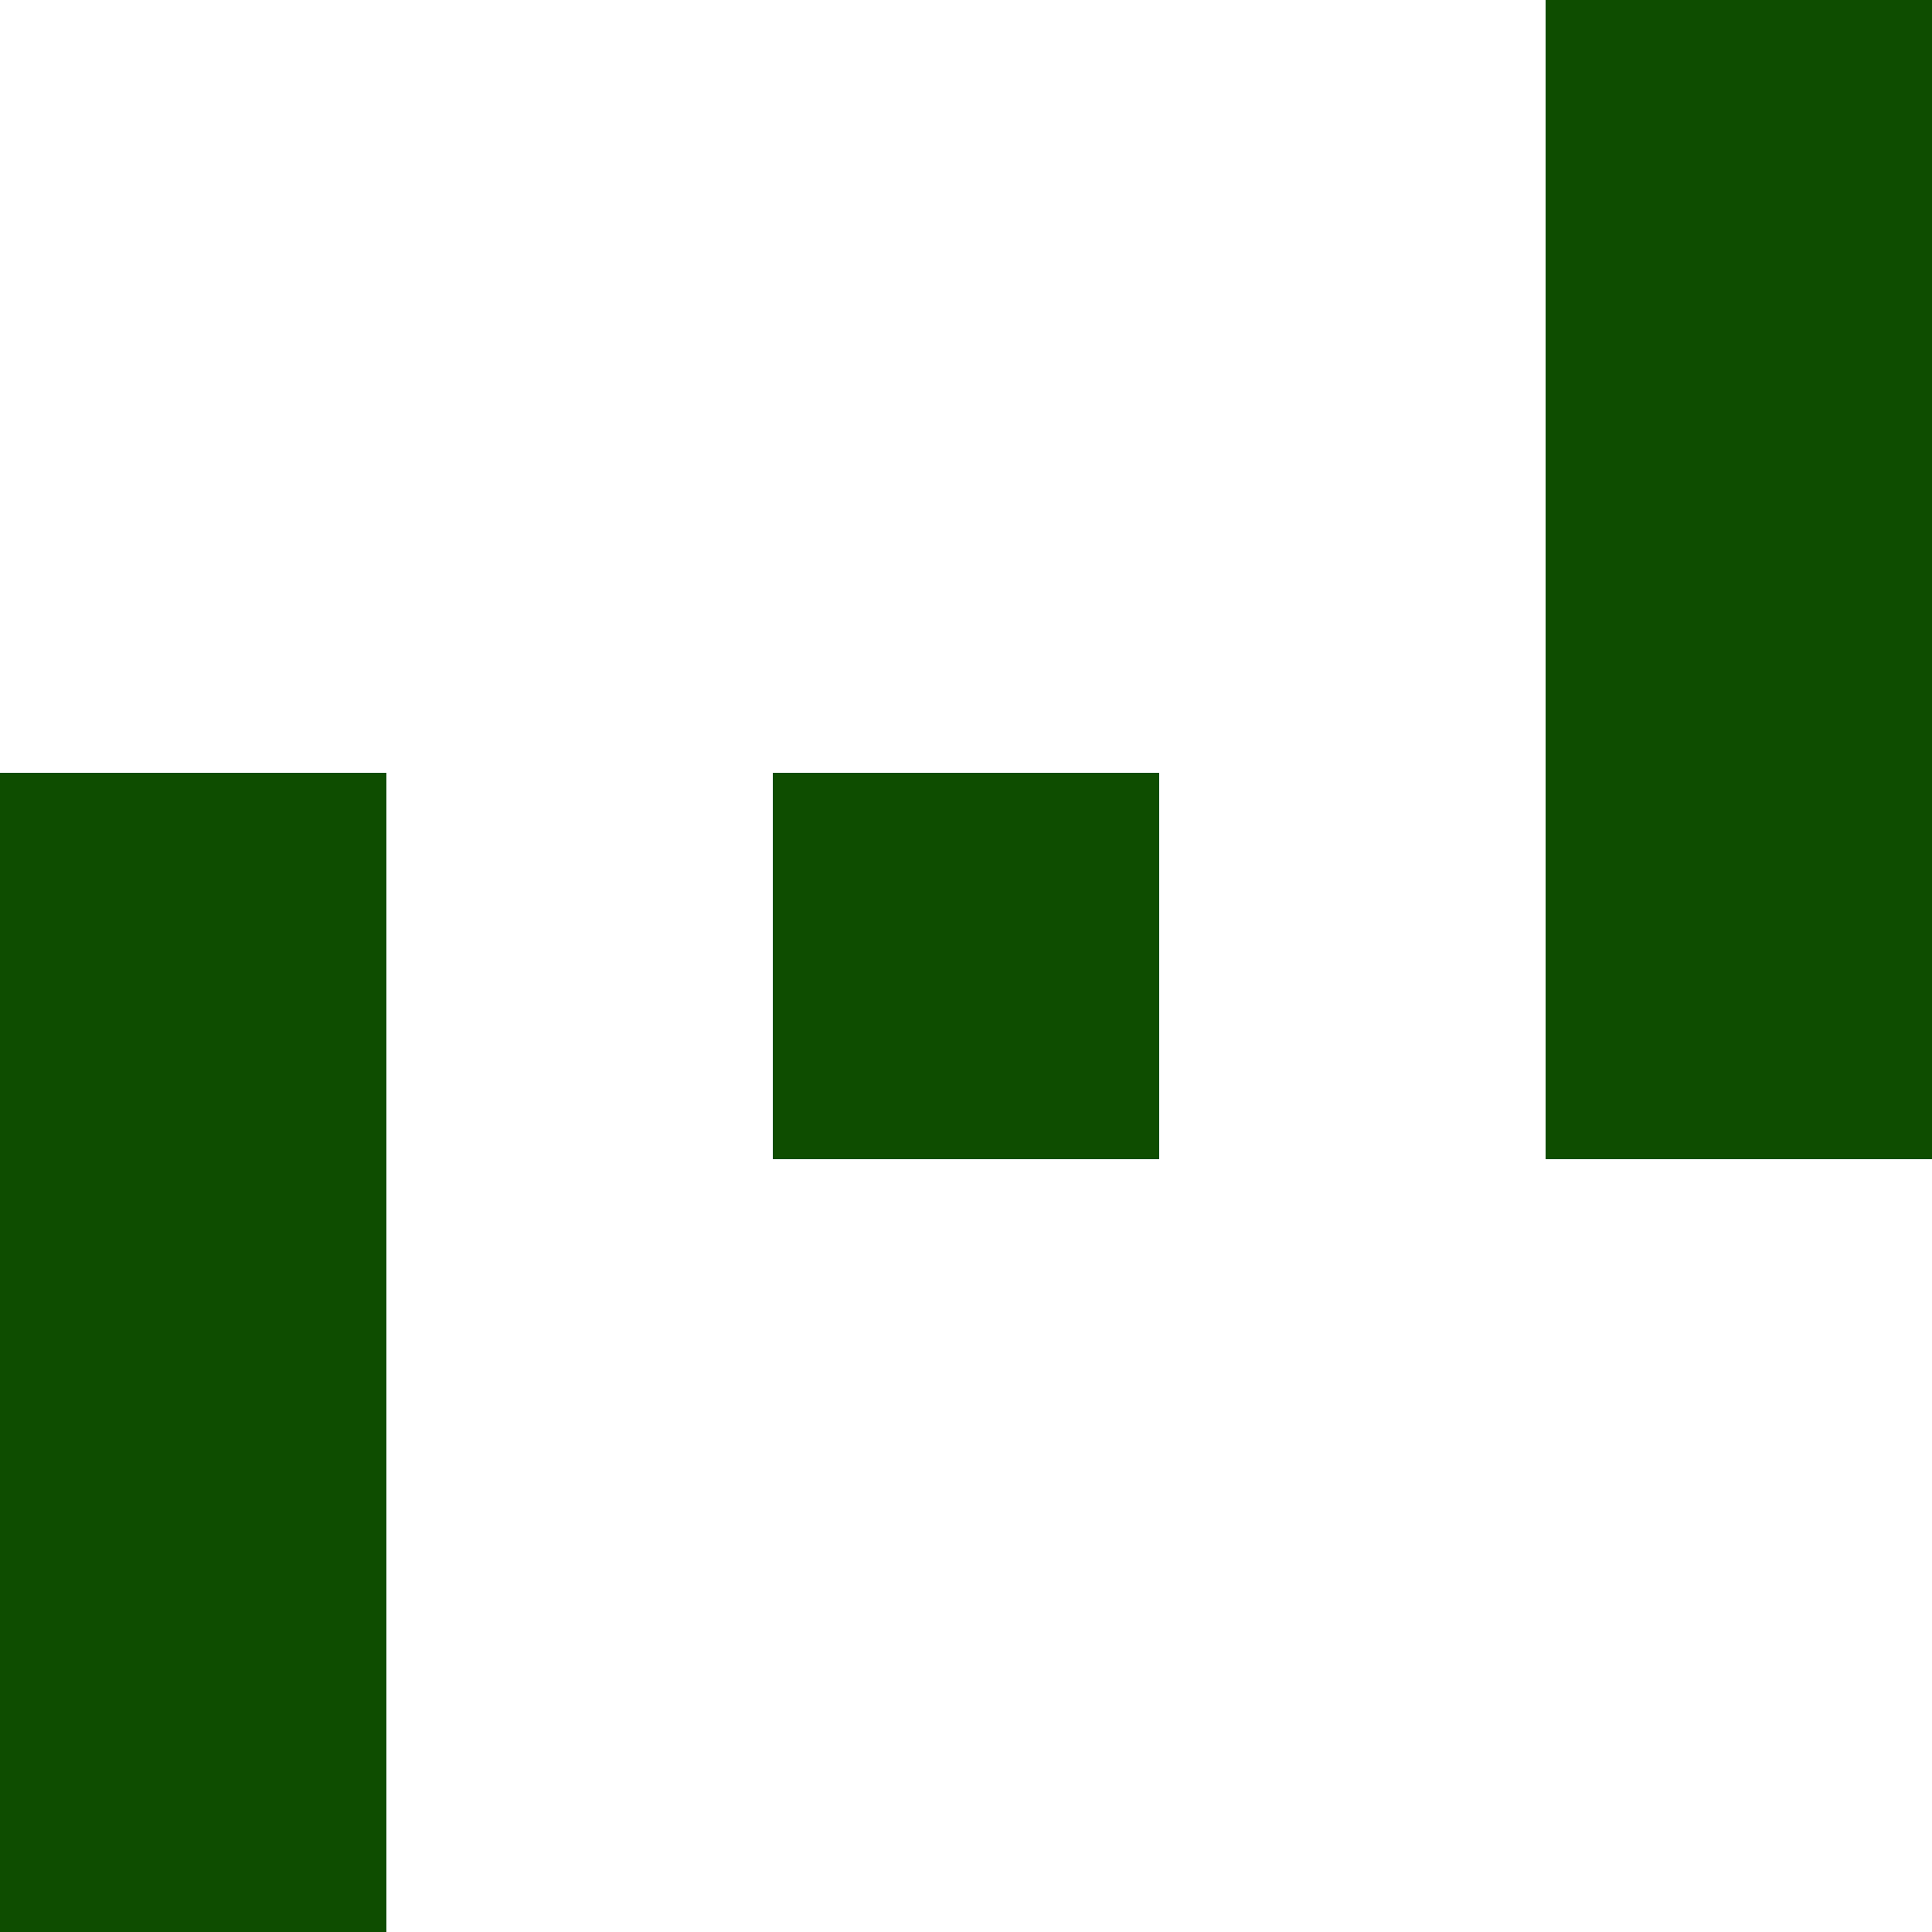 <?xml version="1.0" encoding="UTF-8" ?>
<svg version="1.1" width="5" height="5" xmlns="http://www.w3.org/2000/svg" shape-rendering="crispEdges">
<rect x="4" y="0" width="1" height="1" fill="#0E4D00" />
<rect x="4" y="1" width="1" height="1" fill="#0E4D00" />
<rect x="0" y="2" width="1" height="1" fill="#0E4D00" />
<rect x="2" y="2" width="1" height="1" fill="#0E4D00" />
<rect x="4" y="2" width="1" height="1" fill="#0E4D00" />
<rect x="0" y="3" width="1" height="1" fill="#0E4D00" />
<rect x="0" y="4" width="1" height="1" fill="#0E4D00" />
</svg>